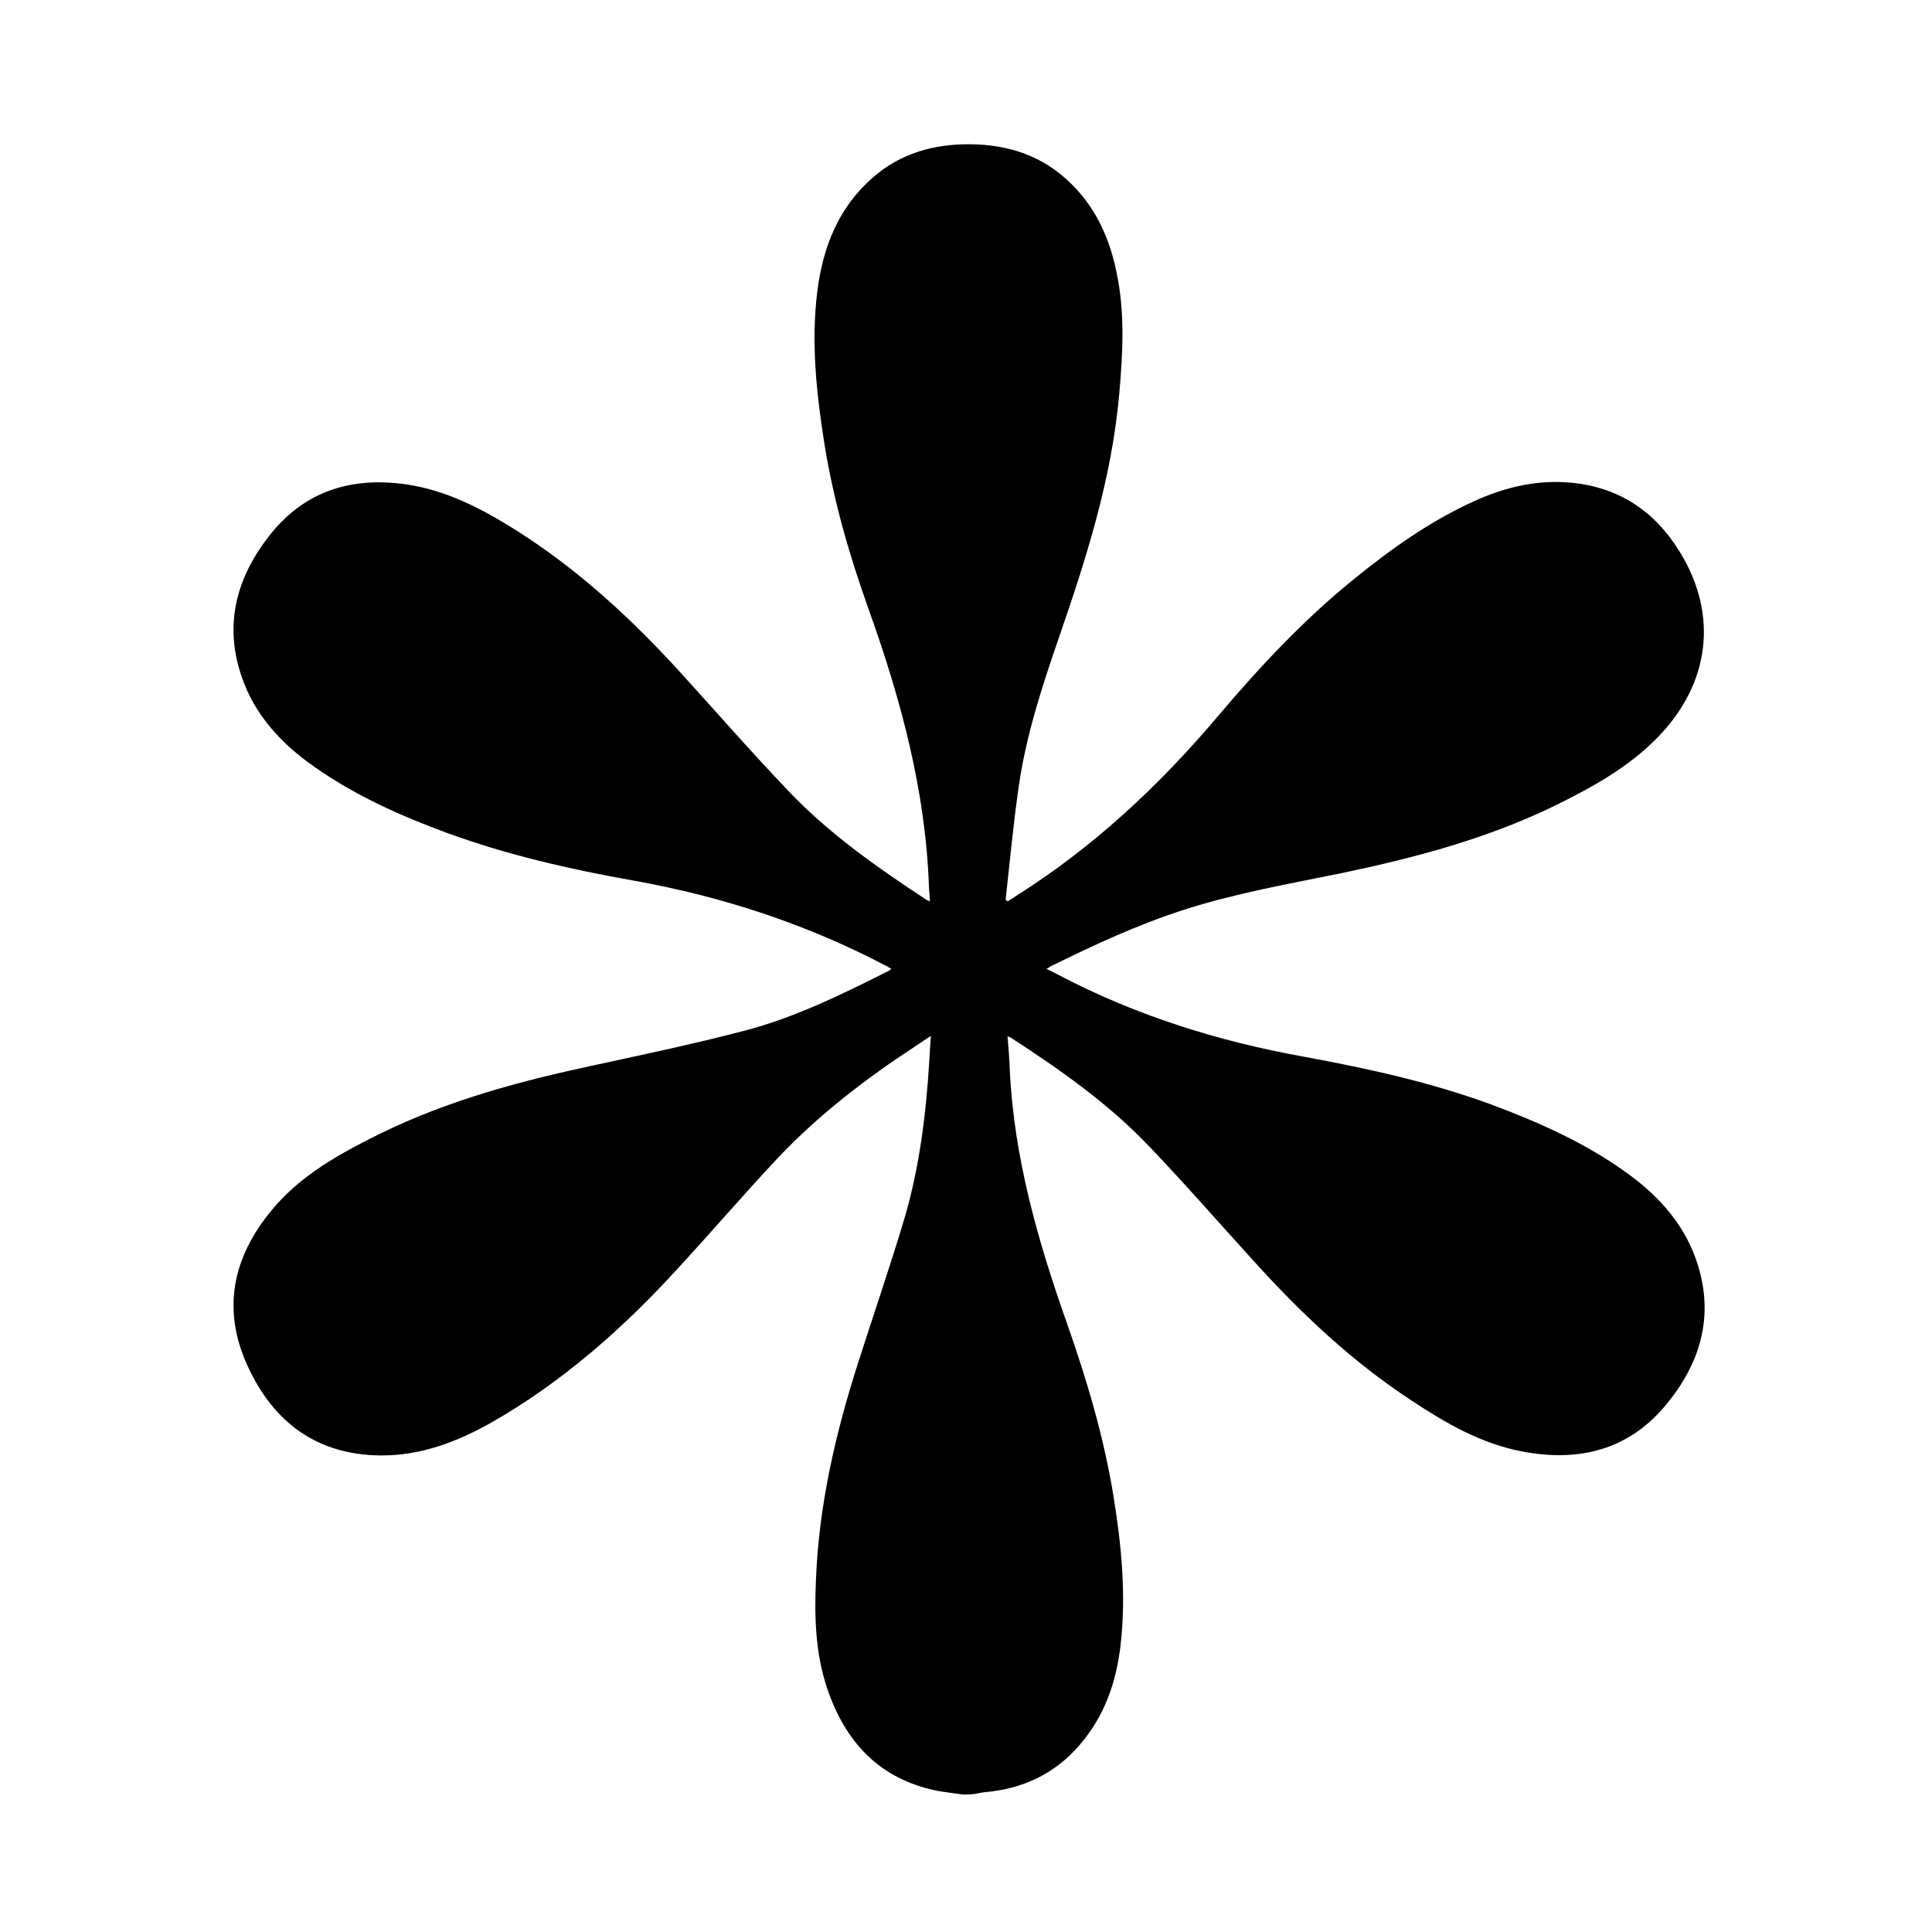 <?xml version="1.0" encoding="utf-8"?>
<!-- Generator: Adobe Illustrator 23.0.0, SVG Export Plug-In . SVG Version: 6.00 Build 0)  -->
<svg version="1.1" id="Laag_1" xmlns="http://www.w3.org/2000/svg" xmlns:xlink="http://www.w3.org/1999/xlink" x="0px" y="0px"
	 viewBox="0 0 600 600" xml:space="preserve">
<g>
	<path class="fill-white" d="M299,557.3c-2.7-0.4-5.5-0.7-8.2-1.2c-17.8-3.7-28.4-15.2-34-32c-3.6-10.9-3.9-22.1-3.4-33.4c0.9-23.3,6.1-45.7,13.2-67.8
		c4.8-15,9.9-29.8,14.4-44.9c4.6-15.8,6.6-32.1,7.6-48.5c0.1-2.4,0.3-4.9,0.5-7.8c-1.8,1.2-3.2,2.1-4.5,3
		c-15.6,10.2-30.4,21.5-43.3,35.2c-10.3,11-20.2,22.5-30.4,33.6c-17.2,18.9-36.2,35.7-58.5,48.4c-10.7,6-21.9,10.2-34.3,10.1
		c-19.7-0.2-33.2-10.3-41.2-27.8c-8.1-17.6-4.6-33.8,7.5-48.4c8.1-9.8,18.8-16.2,30-21.9c20.9-10.8,43.2-17.2,66.1-22.2
		c16.9-3.7,33.9-7.2,50.7-11.6c15.7-4.1,30.3-11.3,44.8-18.6c0.2-0.1,0.4-0.3,0.8-0.6c-0.8-0.5-1.4-0.9-2.1-1.2
		c-24.5-12.8-50.5-21.3-77.8-26.2c-19.7-3.5-39.1-7.9-58-14.8c-14.4-5.3-28.3-11.5-40.9-20.3c-10.4-7.2-18.9-16.2-23-28.4
		c-5.7-16.7-1.2-31.6,9.5-44.7c10.8-13.1,25.1-17.2,41.5-14.9c12.5,1.8,23.5,7.5,34,14.1c19.7,12.4,36.5,28,52,45.1
		c11,12.1,21.8,24.5,33.1,36.3c12.6,13.2,27.5,23.6,42.7,33.6c0.2,0.1,0.4,0.2,1,0.4c-0.1-1.6-0.2-2.9-0.3-4.3
		c-1-29.9-8.7-58.3-18.7-86.3c-6.1-17-11.1-34.4-13.9-52.3c-2.4-15.4-4-30.8-2.1-46.3c1.7-13.8,6.5-26.2,17.3-35.6
		c8.6-7.5,18.9-10.4,30.2-10.3c12.1,0.1,22.8,3.7,31.5,12.4c7.7,7.6,11.9,17.1,14,27.6c2.6,12.4,1.9,25,0.8,37.5
		c-2.3,26.2-10.2,51-18.7,75.6c-5.2,15.1-10.2,30.3-12.5,46.2c-1.7,11.8-2.8,23.6-4.1,35.4c0.2,0.1,0.5,0.2,0.7,0.4
		c0.8-0.5,1.5-1,2.3-1.5c24-15.1,44.4-34.1,62.7-55.7c13.1-15.5,27-30.4,42.9-43.2c11.5-9.3,23.5-17.8,37-23.9
		c9.5-4.3,19.5-6.7,30-5.7c14.8,1.4,25.8,8.7,33.6,21.2c12.3,19.7,9.6,41.3-6.8,58c-9.2,9.4-20.6,15.6-32.2,21.3
		c-20.9,10.1-43.1,16-65.6,20.7c-16.6,3.4-33.3,6.3-49.4,11.5c-14.3,4.6-27.8,10.9-41.2,17.5c-0.3,0.2-0.6,0.4-1.3,0.8
		c1.5,0.7,2.7,1.3,3.8,1.9c24,12.6,49.6,20.6,76.3,25.4c19.6,3.6,39.2,7.9,58,14.8c15,5.6,29.6,12.1,42.6,21.6
		c10,7.3,17.9,16.3,21.6,28.3c5,16.1,0.7,30.4-9.6,43c-11.7,14.4-27.2,18.2-44.8,14.9c-12.8-2.4-23.9-8.8-34.6-15.9
		c-18.3-12-34-26.8-48.6-42.9c-11.1-12.2-21.9-24.6-33.3-36.5c-12.5-13-27.3-23.4-42.4-33.2c-0.2-0.2-0.5-0.2-1.1-0.5
		c0.3,3.7,0.6,7.1,0.7,10.5c1.3,27.2,8.7,53,17.7,78.5c6.2,17.6,11.5,35.4,14.5,53.8c2.5,15.4,4,30.8,2.2,46.3
		c-1.3,11.5-5,22.1-12.7,31c-7.8,9.1-17.8,13.7-29.7,14.7c-0.9,0.1-1.8,0.3-2.8,0.5C301.6,557.3,300.3,557.3,299,557.3z"/>
</g>
</svg>
